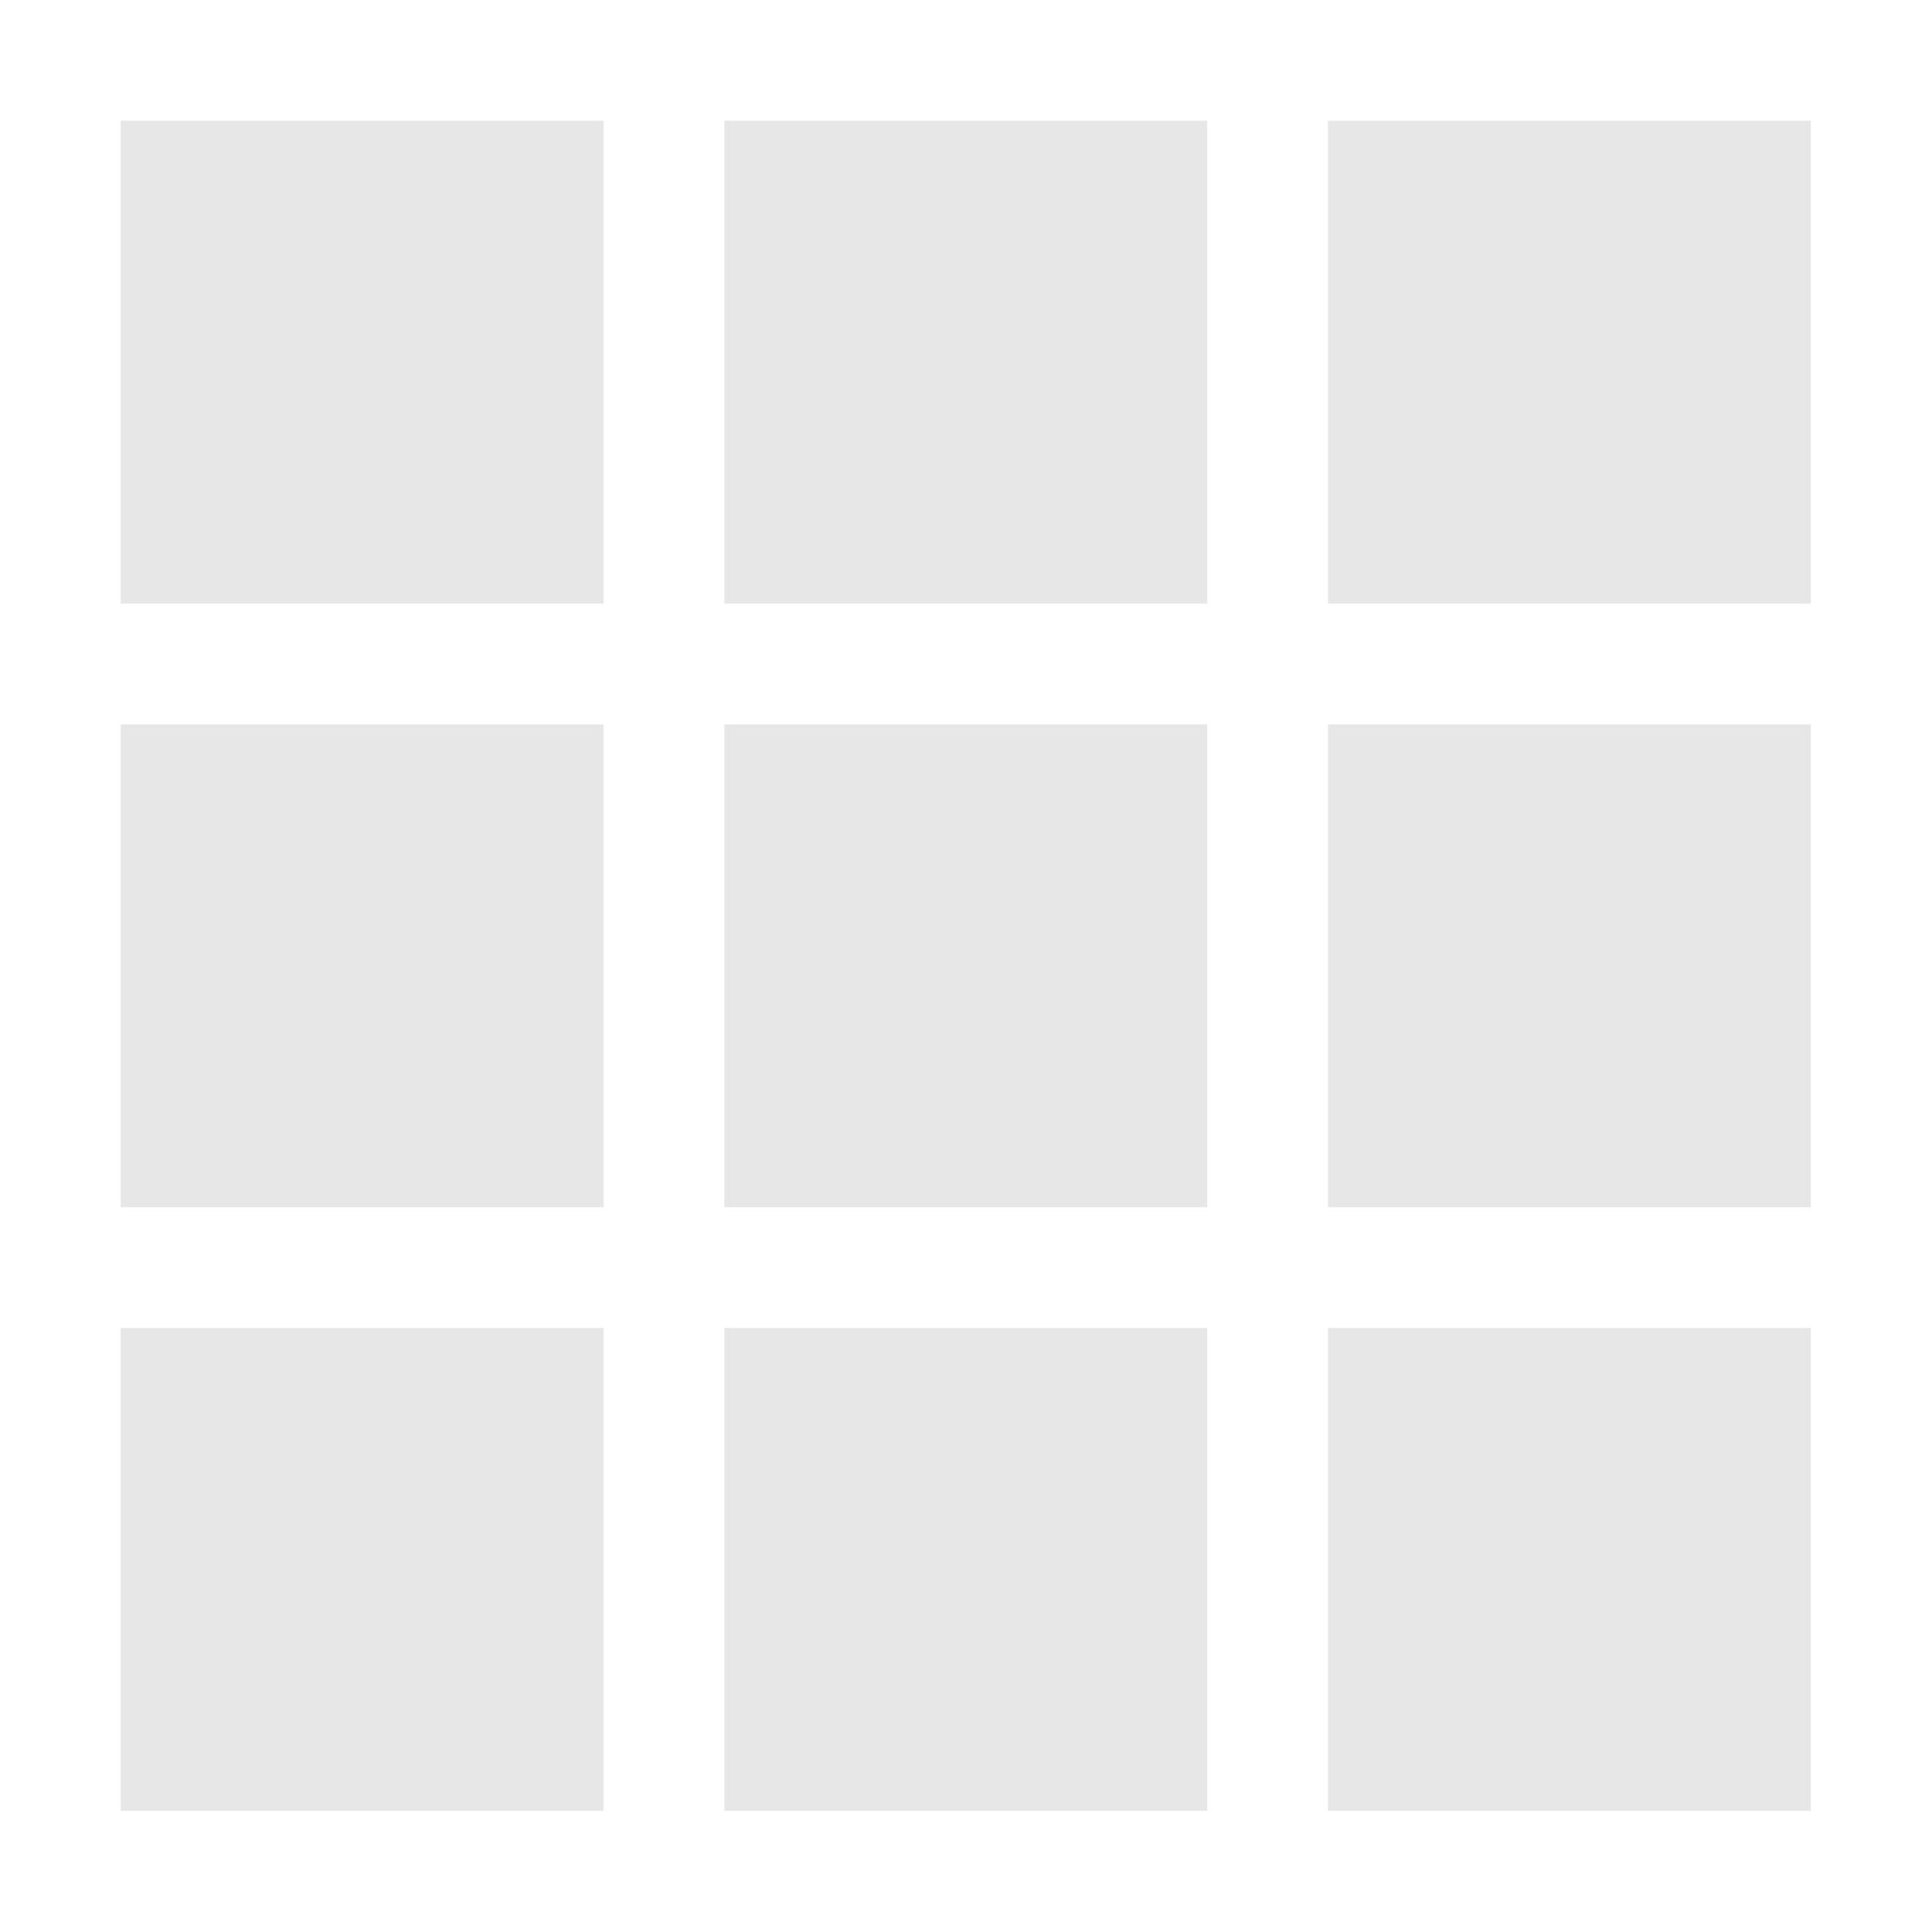 <?xml version="1.0" encoding="utf-8"?>
<!-- Generator: Adobe Illustrator 16.1.0, SVG Export Plug-In . SVG Version: 6.00 Build 0)  -->
<!DOCTYPE svg PUBLIC "-//W3C//DTD SVG 1.1//EN" "http://www.w3.org/Graphics/SVG/1.1/DTD/svg11.dtd">
<svg version="1.1" id="Layer_1" xmlns="http://www.w3.org/2000/svg" xmlns:xlink="http://www.w3.org/1999/xlink" x="0px" y="0px"
	 width="512px" height="512px" viewBox="0 0 512 512" enable-background="new 0 0 512 512" xml:space="preserve" fill="#E7E7E7">
<g>
</g>
<g>
	<rect x="32" y="32" width="127.97" height="127.97"/>
	<rect x="191.963" y="32" width="127.969" height="127.97"/>
	<rect x="351.926" y="32" width="127.969" height="127.97"/>
	<rect x="32" y="191.962" width="127.97" height="127.969"/>
	<rect x="191.963" y="191.962" width="127.969" height="127.969"/>
	<rect x="351.926" y="191.962" width="127.969" height="127.969"/>
	<rect x="32" y="351.924" width="127.97" height="127.971"/>
	<rect x="191.963" y="351.924" width="127.969" height="127.971"/>
	<rect x="351.926" y="351.924" width="127.969" height="127.971"/>
</g>
</svg>
